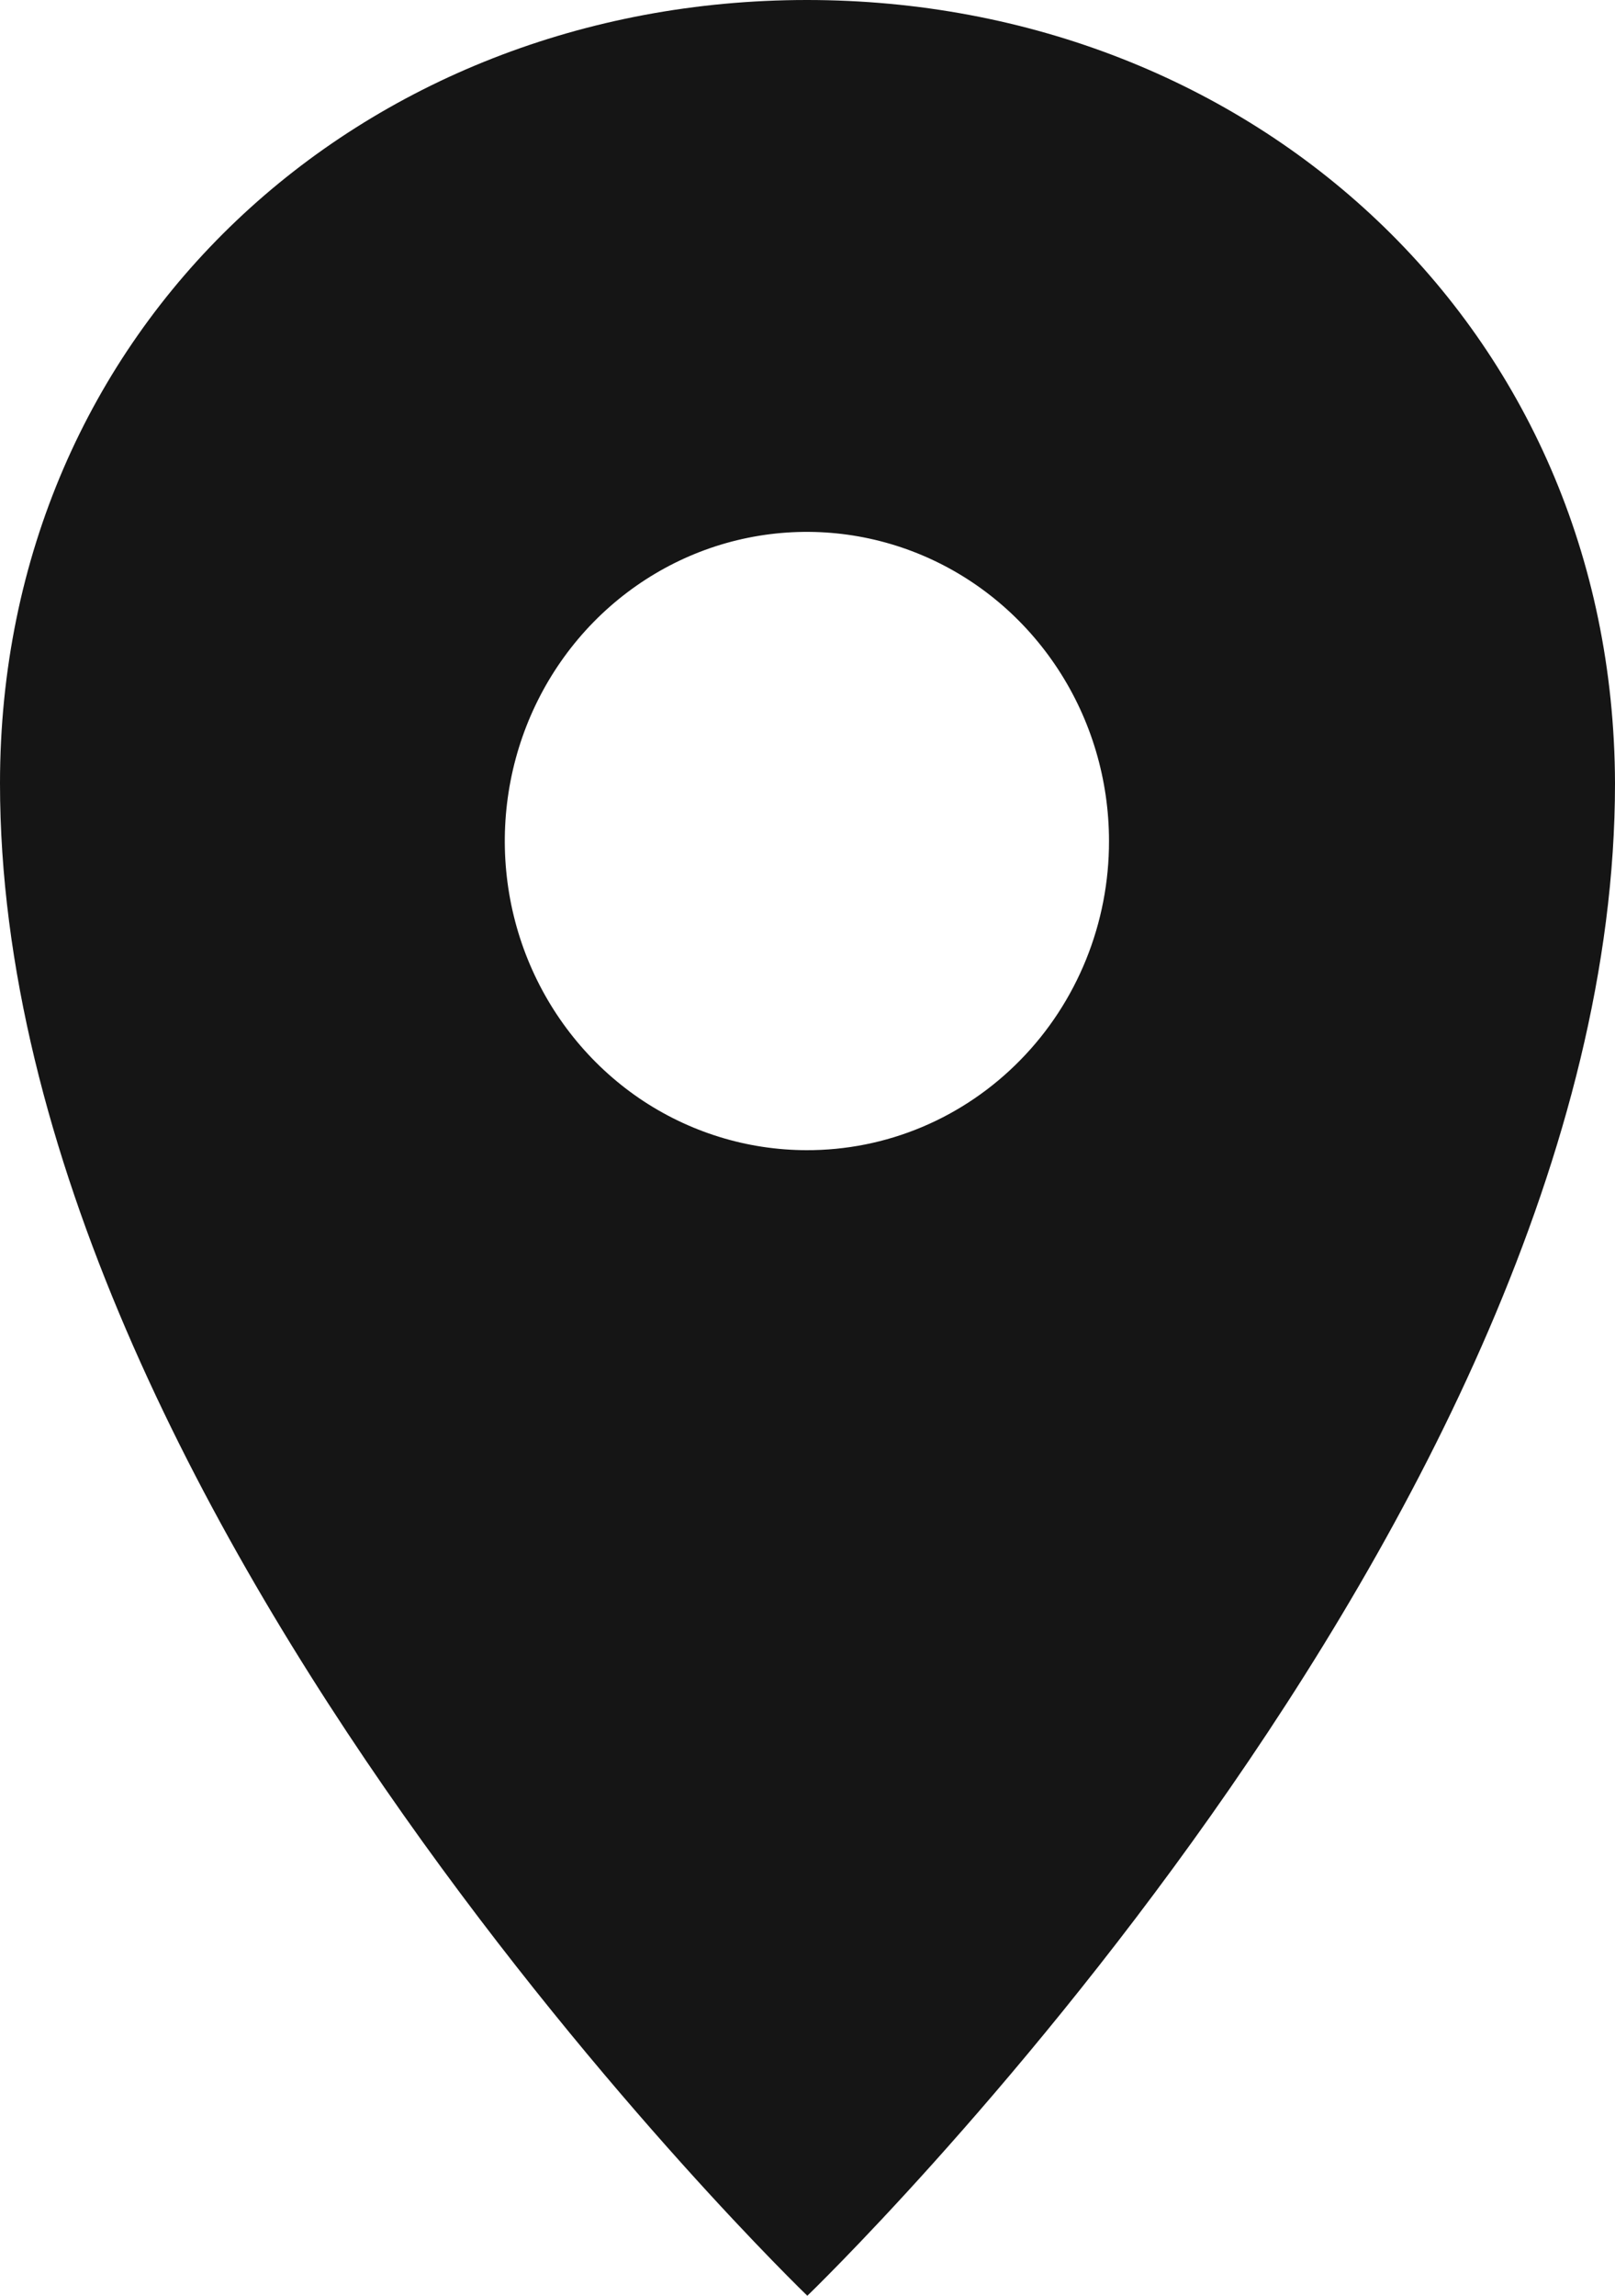 <svg width="19" height="27" viewBox="0 0 19 27" fill="none" xmlns="http://www.w3.org/2000/svg">
<path d="M9.493 0C4.251 0 0 3.851 0 9.213C0 17.857 9.498 27 9.498 27C9.498 27 19 17.857 19 9.213C18.985 3.851 14.734 0 9.493 0ZM9.493 13.527C8.79 13.527 8.103 13.314 7.518 12.915C6.934 12.515 6.478 11.947 6.209 11.283C5.94 10.618 5.87 9.887 6.007 9.182C6.144 8.476 6.482 7.829 6.979 7.32C7.477 6.811 8.11 6.465 8.799 6.325C9.489 6.185 10.203 6.257 10.853 6.532C11.502 6.807 12.057 7.273 12.448 7.871C12.839 8.469 13.047 9.172 13.047 9.891C13.048 10.37 12.956 10.844 12.777 11.286C12.598 11.728 12.335 12.13 12.004 12.467C11.673 12.805 11.28 13.073 10.847 13.255C10.414 13.437 9.951 13.529 9.483 13.527H9.493Z" fill="#151515"/>
</svg>
